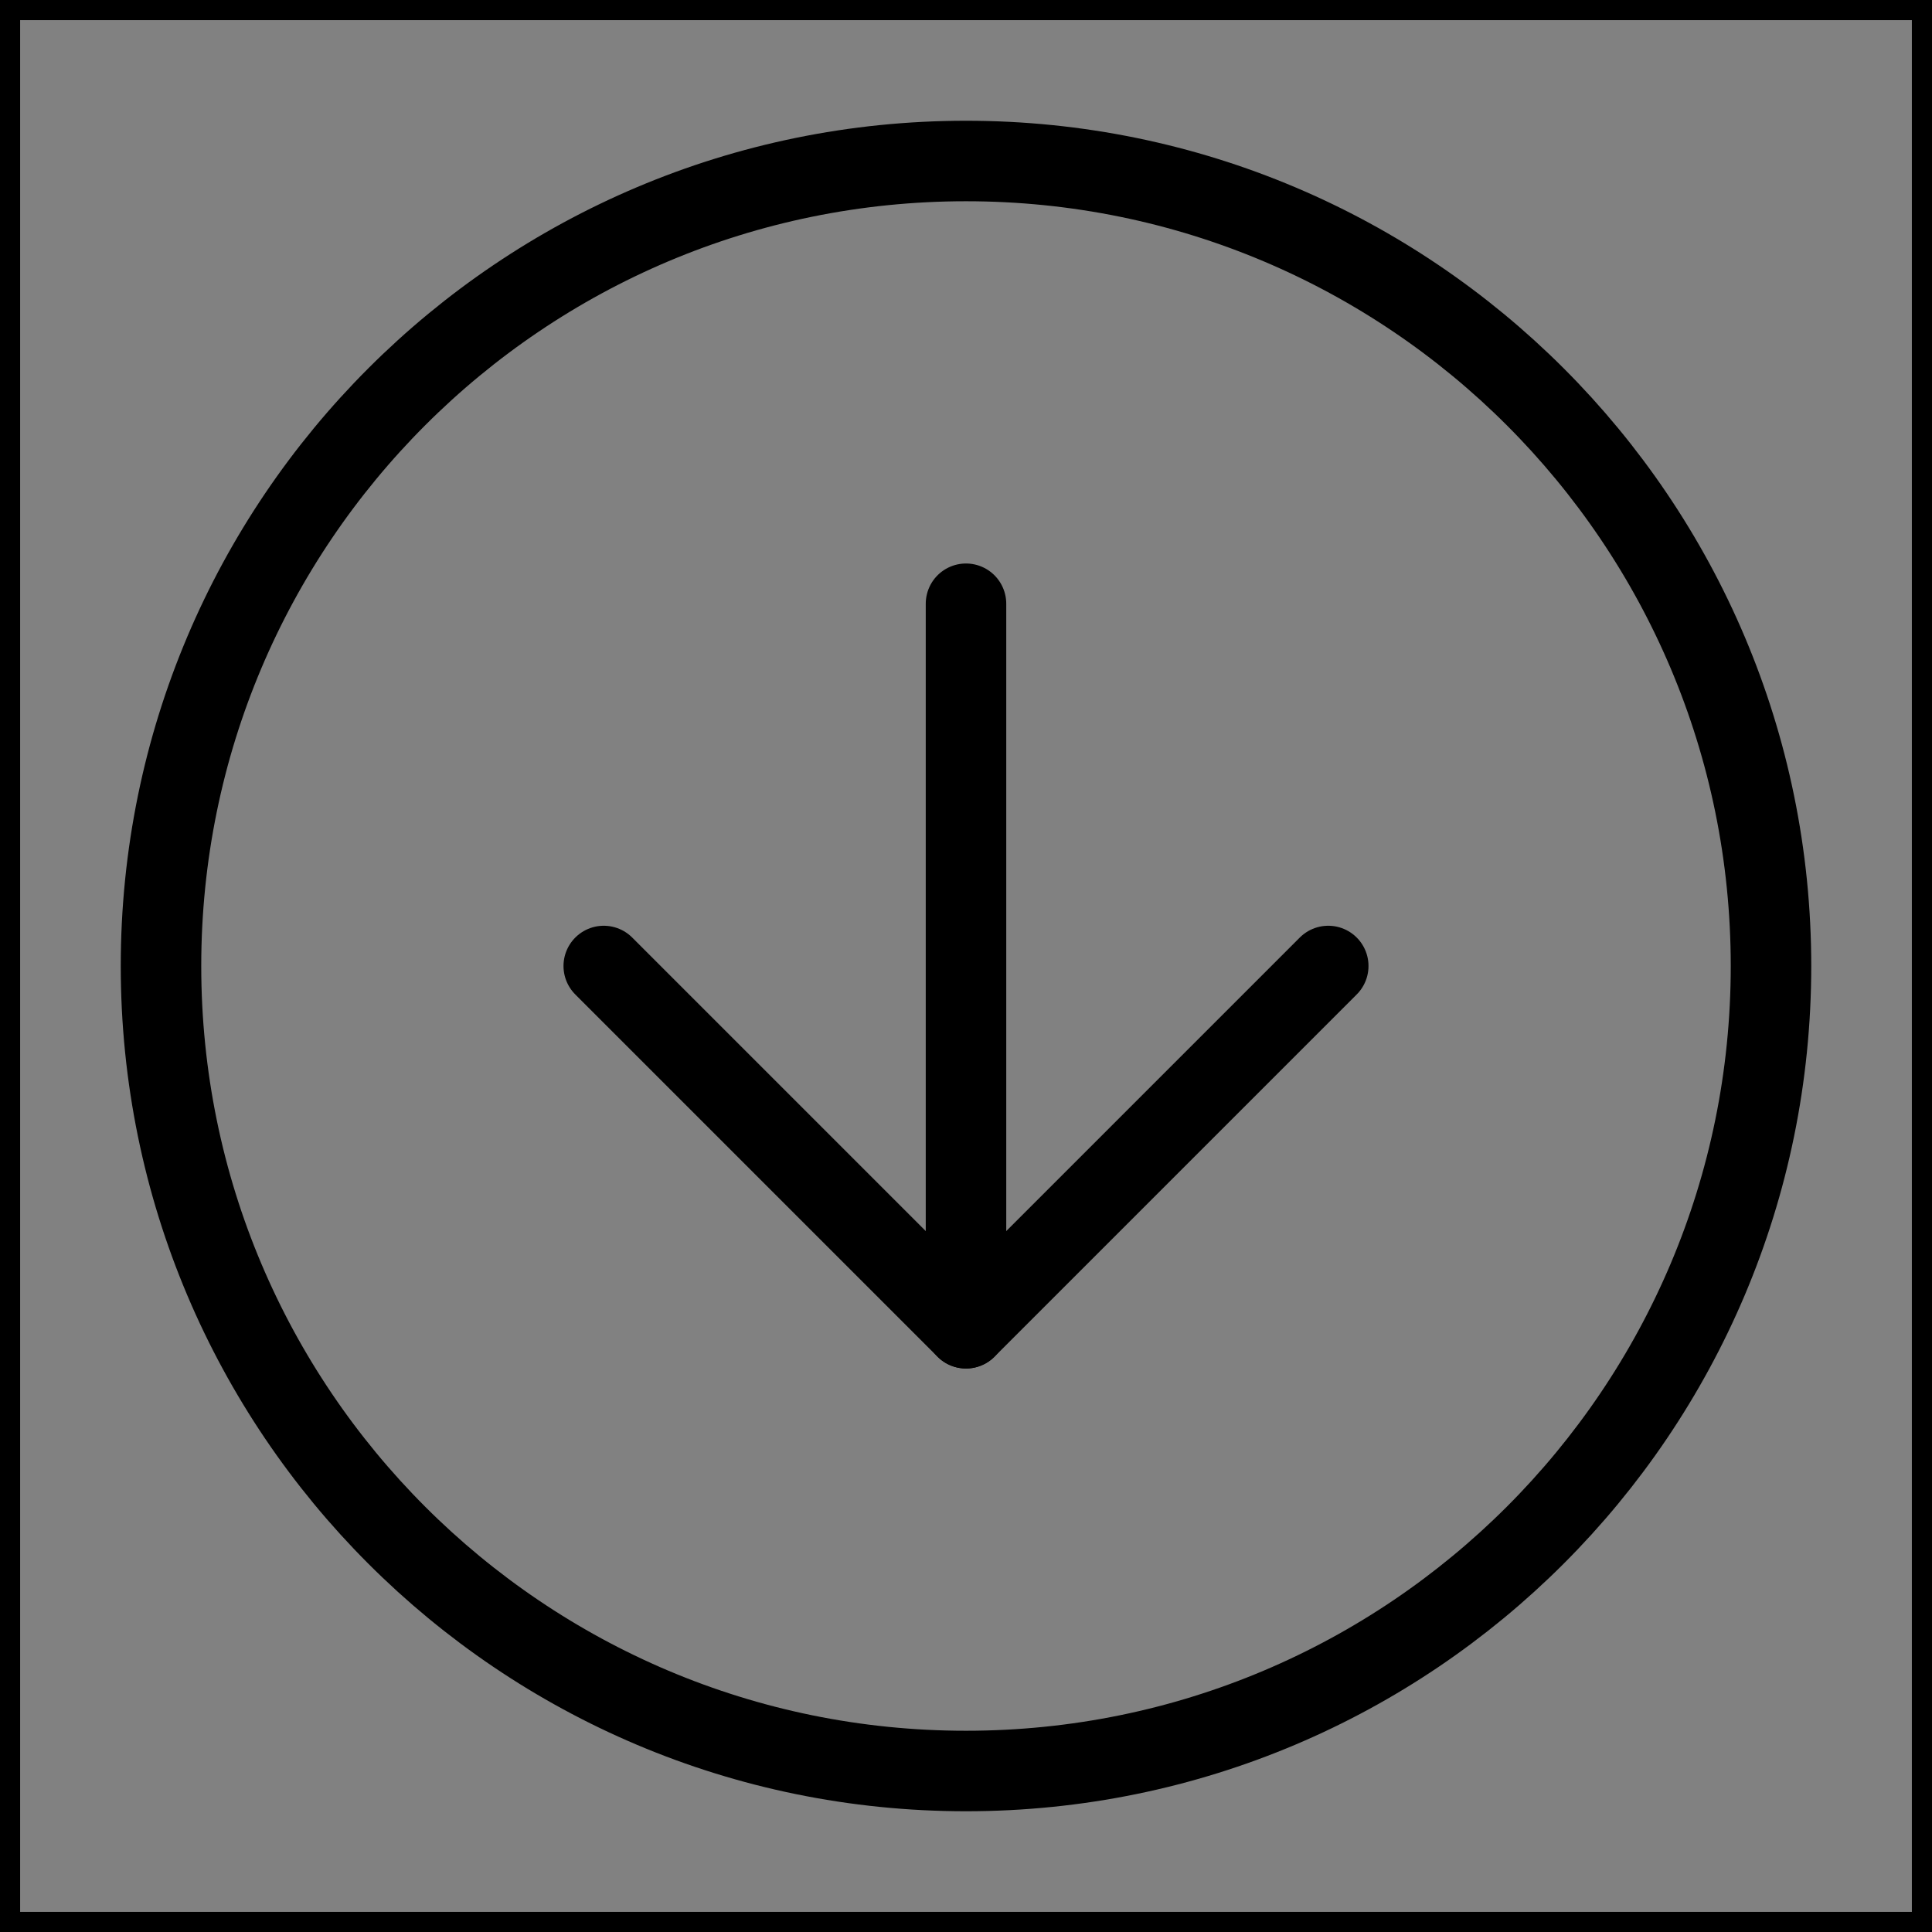 <svg viewBox="0 0 48 48" fill="none" xmlns="http://www.w3.org/2000/svg" stroke="currentColor"><rect x="0" y="0" width="48" height="48" fill="#808080" stroke="none"/><rect width="48" height="48" fill="white" fill-opacity="0.01"/><path d="M24 44C35.046 44 44 35.046 44 24C44 12.954 35.046 4 24 4C12.954 4 4 12.954 4 24C4 35.046 12.954 44 24 44Z" fill="none" stroke="currentColor" stroke-width="2" stroke-linejoin="round"/><path d="M24 15V33" stroke="currentColor" stroke-width="2" stroke-linecap="round" stroke-linejoin="round"/><path d="M33 24L24 33L15 24" stroke="currentColor" stroke-width="2" stroke-linecap="round" stroke-linejoin="round"/></svg>